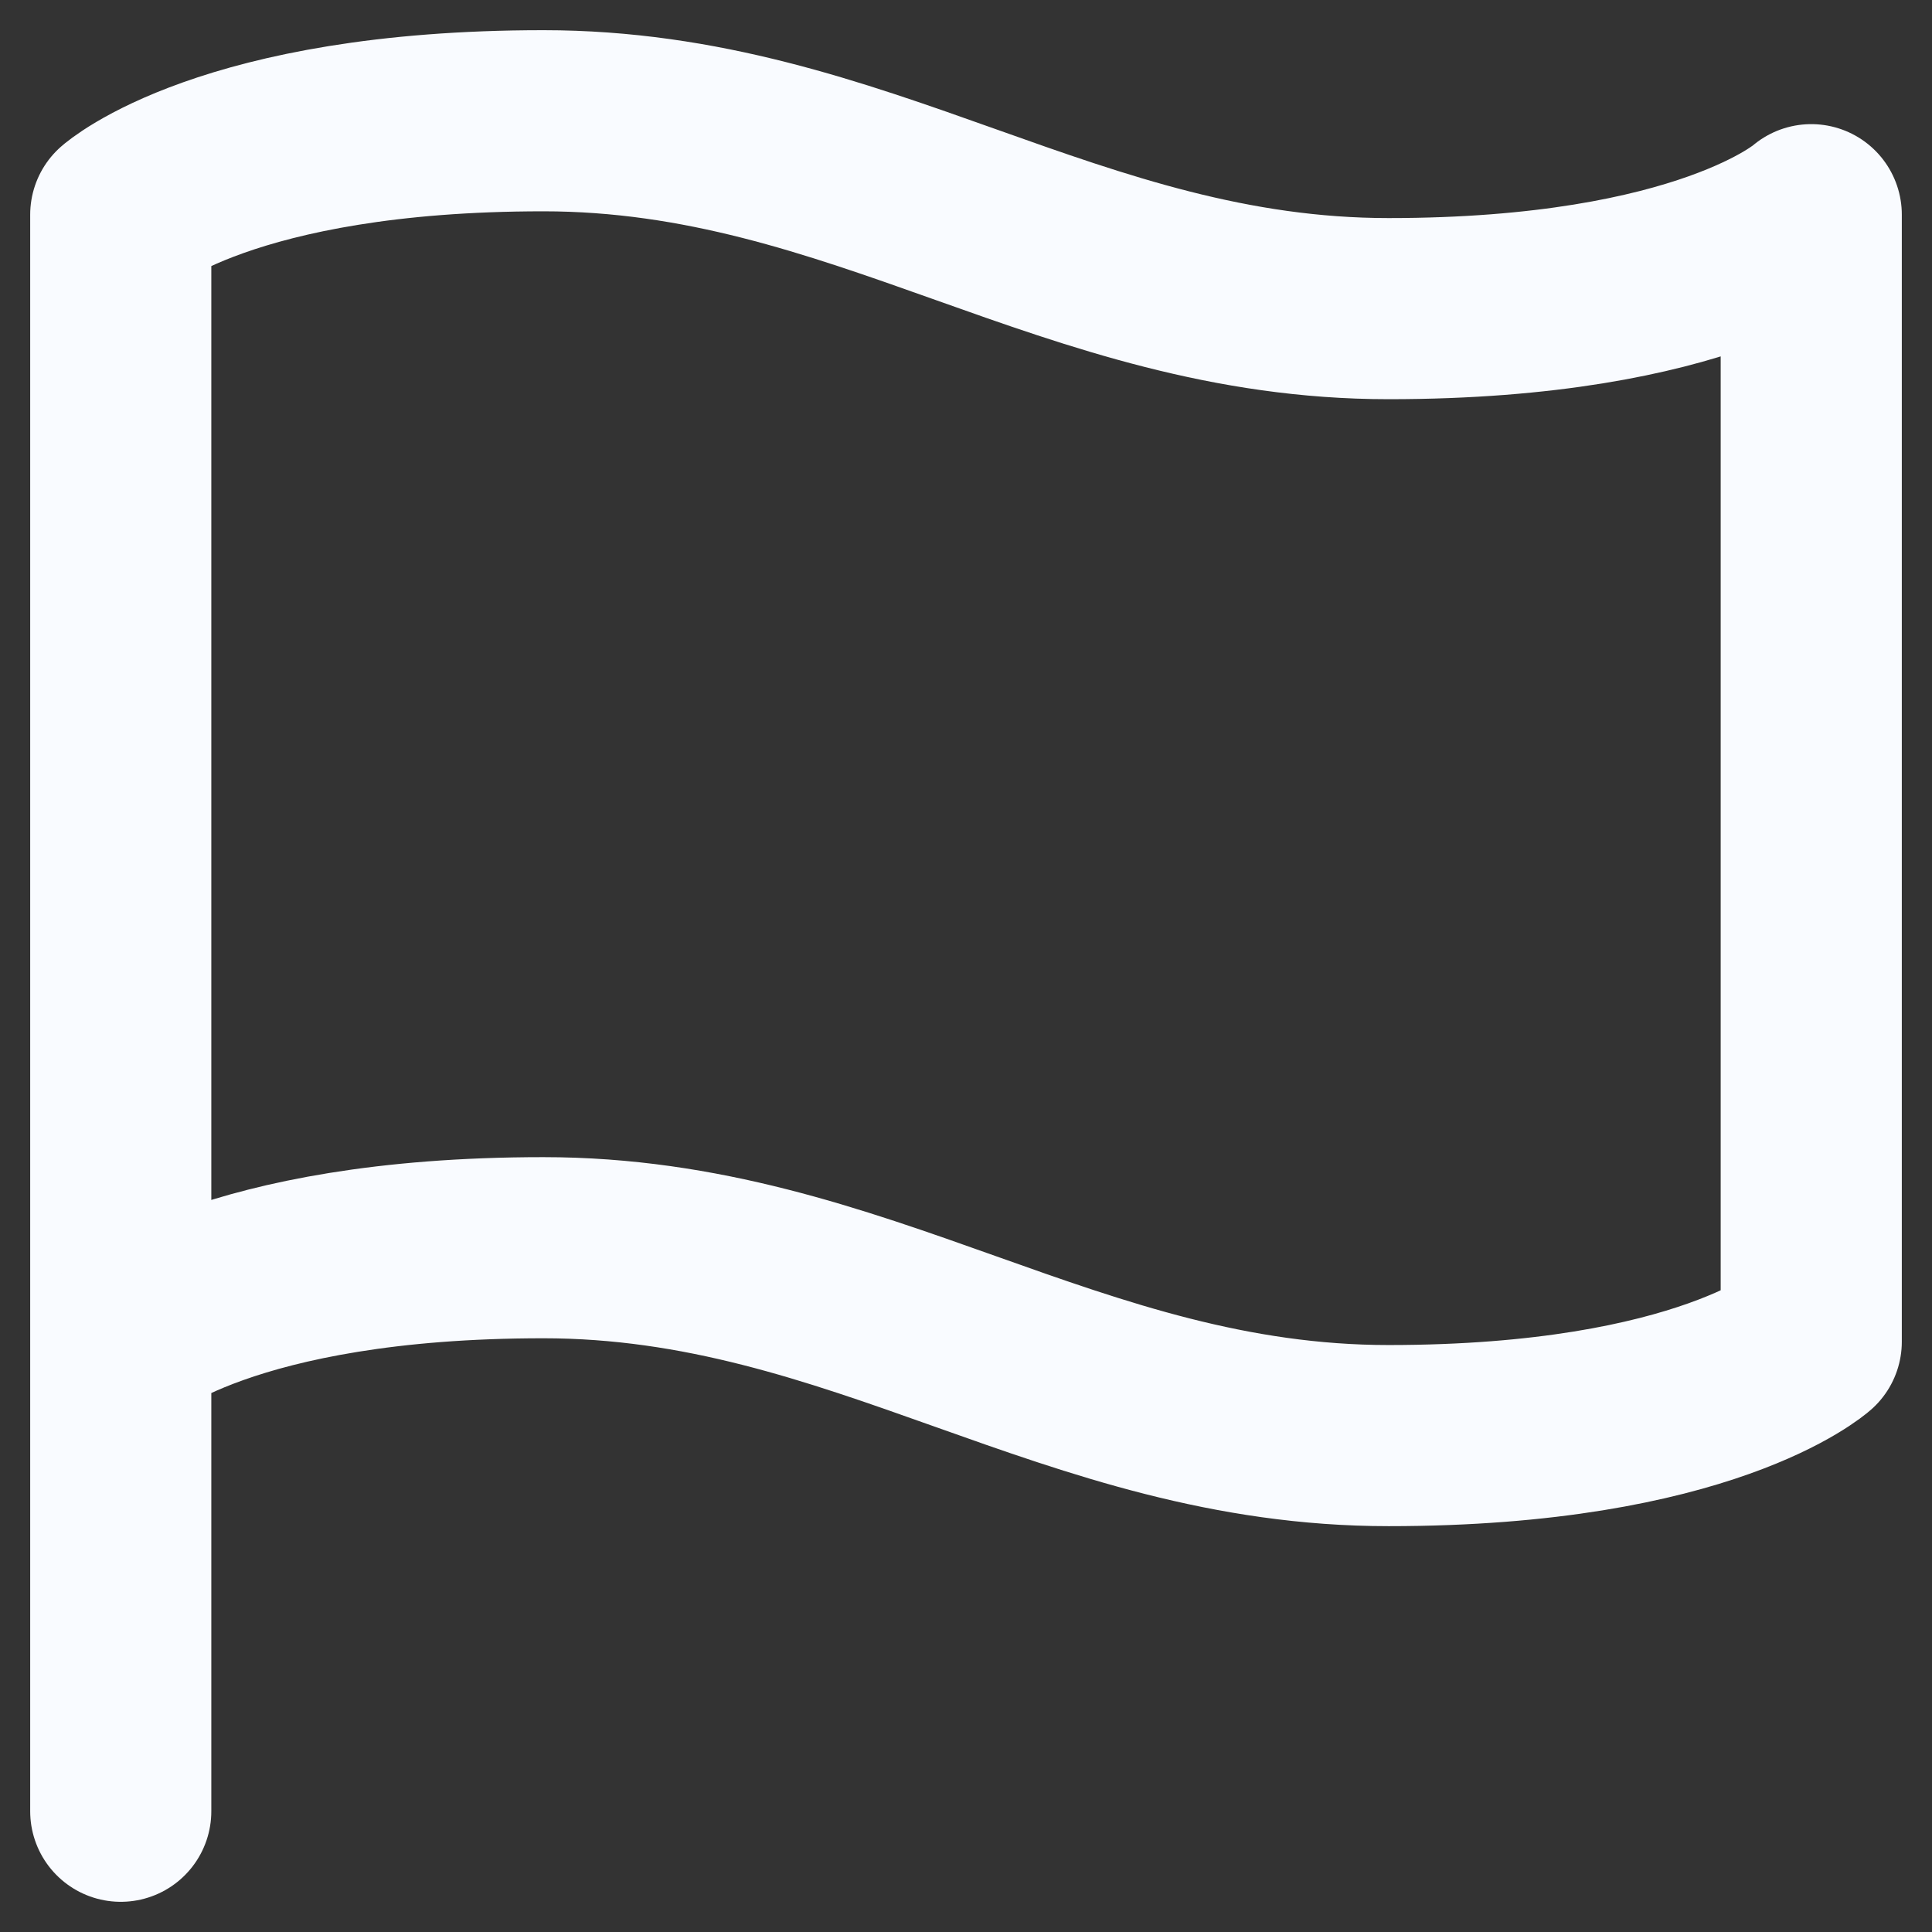 <svg width="16" height="16" viewBox="0 0 16 16" fill="none" xmlns="http://www.w3.org/2000/svg">
<rect x="0" y="0" width="16" height="16" fill="#333333" stroke="none"/>
<path d="M1 11.111C1 11.111 1.875 10.333 4.5 10.333C7.125 10.333 8.875 11.889 11.5 11.889C14.125 11.889 15 11.111 15 11.111V1.778C15 1.778 14.125 2.556 11.5 2.556C8.875 2.556 7.125 1 4.5 1C1.875 1 1 1.778 1 1.778V15" stroke="#F9FBFF" stroke-width="1.5" stroke-linecap="round" stroke-linejoin="round"/>
</svg>
